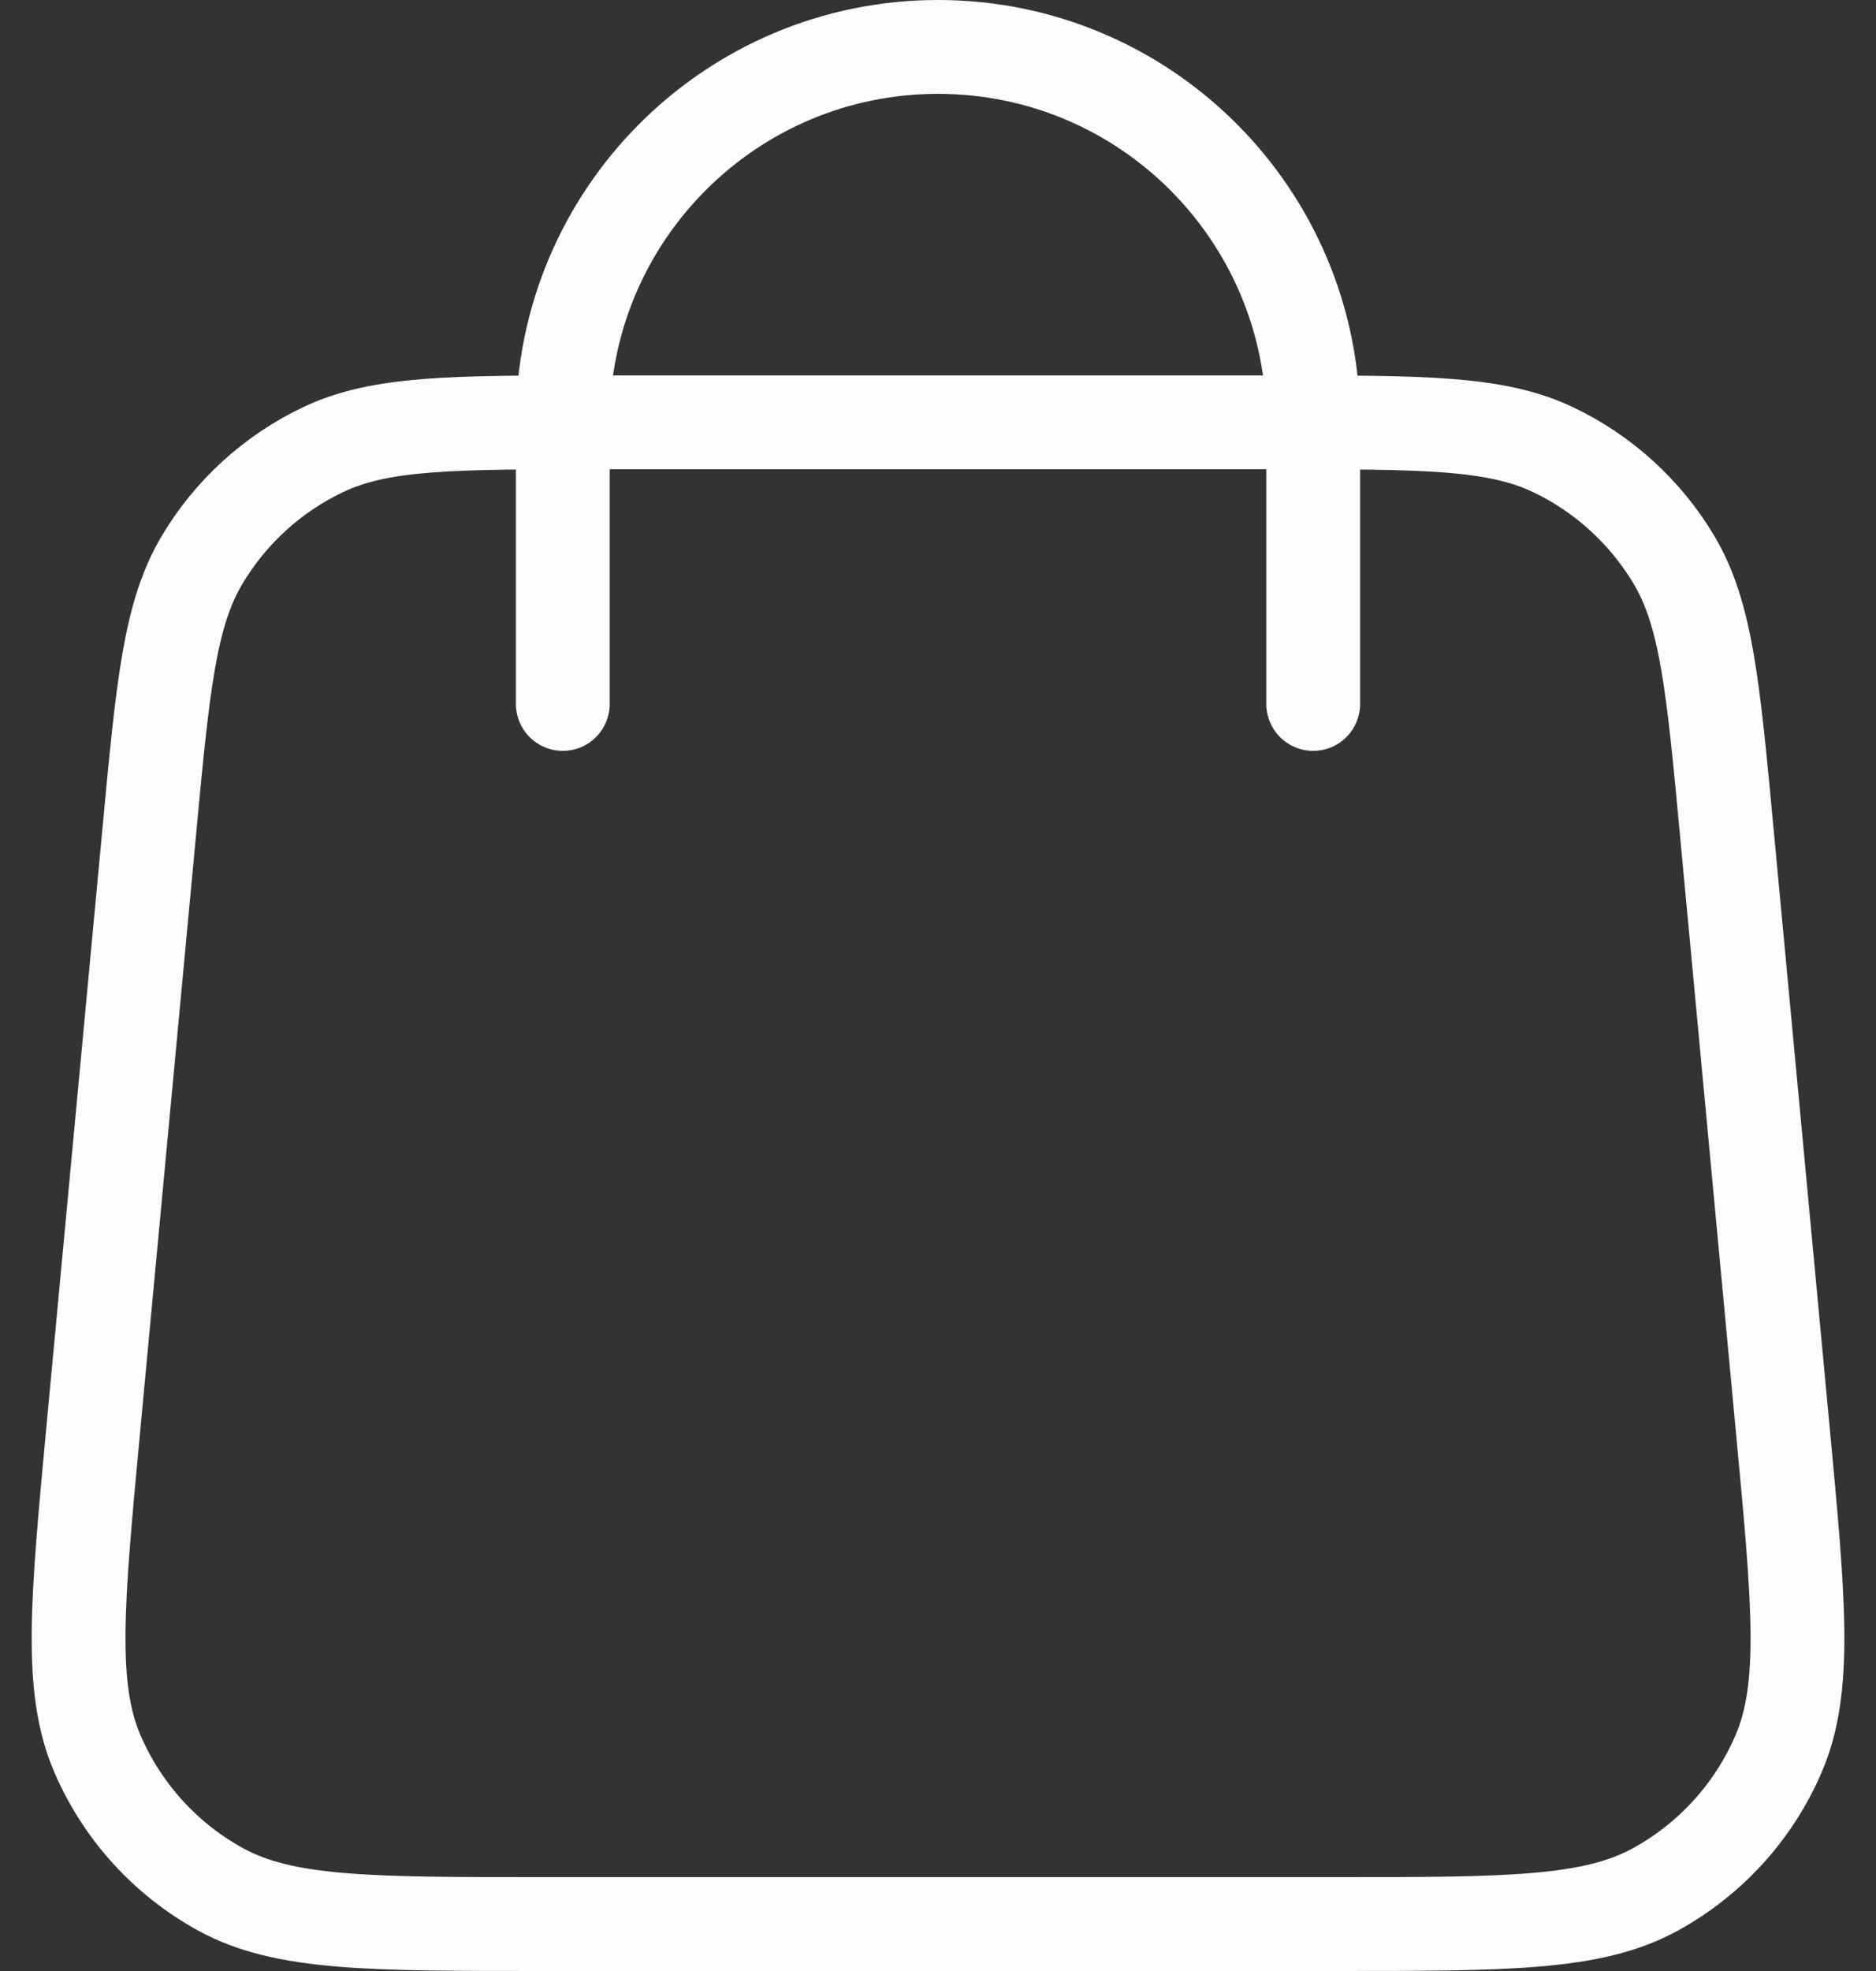 <svg width="20" height="21" viewBox="0 0 20 21" fill="none" xmlns="http://www.w3.org/2000/svg">
<rect x="0" y="0" width="20" height="21" fill="#333333" stroke="none"/>
<path d="M14 7.5V4.5C14 2.291 12.21 0.5 10 0.5C7.791 0.5 6 2.291 6 4.5V7.5M1.592 8.852L0.992 15.252C0.822 17.072 0.736 17.982 1.038 18.684C1.304 19.302 1.768 19.812 2.358 20.134C3.03 20.5 3.944 20.5 5.771 20.5H14.229C16.057 20.5 16.971 20.5 17.642 20.134C18.232 19.812 18.697 19.302 18.962 18.684C19.264 17.982 19.179 17.072 19.008 15.252L18.408 8.852C18.264 7.315 18.192 6.547 17.847 5.966C17.542 5.455 17.093 5.045 16.555 4.79C15.944 4.5 15.173 4.5 13.629 4.5L6.371 4.5C4.828 4.5 4.056 4.5 3.446 4.79C2.908 5.045 2.458 5.455 2.154 5.966C1.808 6.547 1.736 7.315 1.592 8.852Z" stroke="#FCFCFC" stroke-linecap="round" stroke-linejoin="round"/>
</svg>
